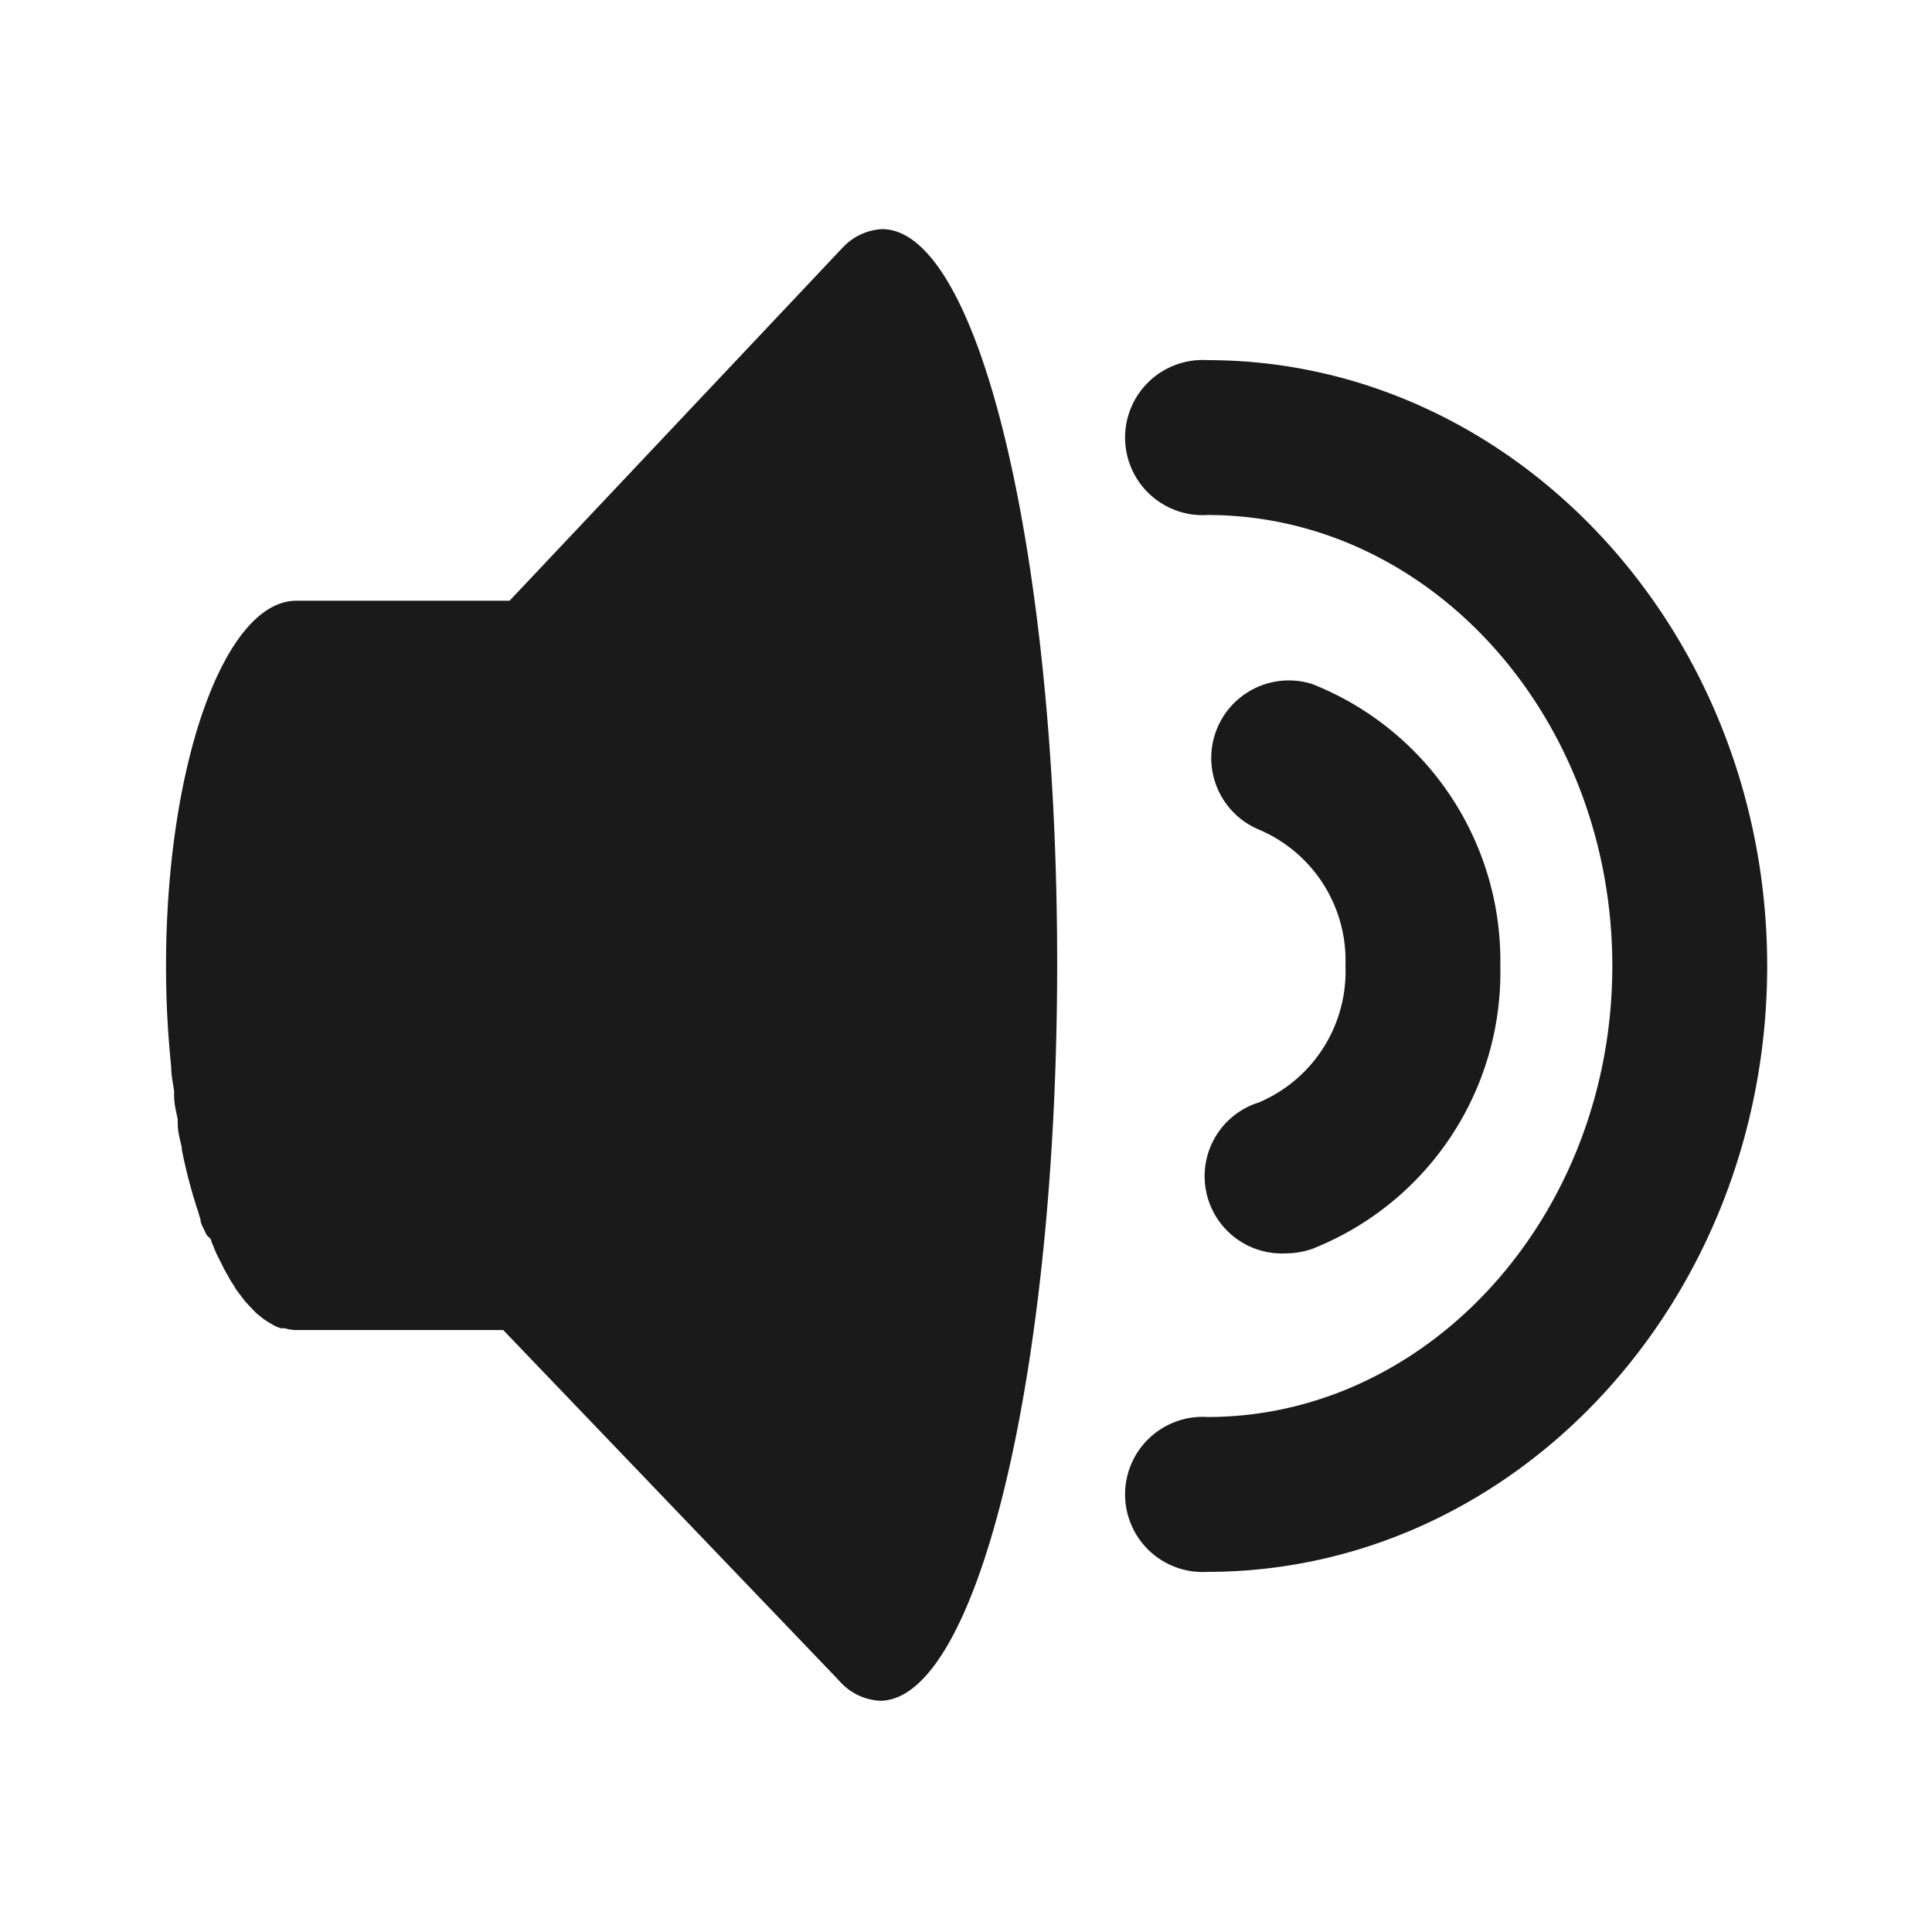 <svg xmlns="http://www.w3.org/2000/svg" viewBox="0 0 64 64"><defs><style>.cls-1{opacity:0;}.cls-2{fill:#1a1a1a;}</style></defs><title>Sound Black </title><g id="Layer_2" data-name="Layer 2"><g id="Layer_3" data-name="Layer 3"><g class="cls-1"><rect class="cls-2" width="64" height="64"/></g><path class="cls-2" d="M29.22,7.59a1.92,1.92,0,0,0-1.33.64h0l-.06.06-.14.15L16.88,19.9H9.82C7.44,19.9,5.5,25.32,5.5,32a32.25,32.25,0,0,0,.17,3.33h0c0,.28.06.56.1.83a1.11,1.11,0,0,0,0,.17c0,.26.07.51.12.76a.86.86,0,0,0,0,.17c0,.26.08.5.13.75l0,.06a17.57,17.57,0,0,0,.55,2.09,1.87,1.87,0,0,0,.07.22c0,.16.11.31.17.46S7,41,7,41.12l.16.39.14.28c.06.11.11.23.17.33l.18.32a2.26,2.26,0,0,1,.16.26l.31.41.14.15.23.24.15.12a1.77,1.77,0,0,0,.24.17l.15.09a1.31,1.31,0,0,0,.27.12l.13,0a1.39,1.39,0,0,0,.4.06h6.84l11,11.48.15.16,0,0h0a1.92,1.92,0,0,0,1.33.64c3.24,0,5.87-10.93,5.87-24.41S32.46,7.59,29.22,7.59Z"/><path class="cls-2" d="M40,11.93a2.57,2.57,0,1,0,0,5.13c7.39,0,13.41,6.7,13.41,14.94S47.35,46.94,40,46.94a2.57,2.57,0,1,0,0,5.13c10.22,0,18.54-9,18.54-20.07S50.18,11.93,40,11.93Z"/><path class="cls-2" d="M41.7,36.52a2.56,2.56,0,0,0,.89,5,2.71,2.71,0,0,0,.88-.15A9.85,9.85,0,0,0,49.7,32a9.86,9.86,0,0,0-6.23-9.34,2.57,2.57,0,0,0-1.77,4.82A4.71,4.71,0,0,1,44.57,32,4.71,4.71,0,0,1,41.7,36.52Z"/></g></g></svg>